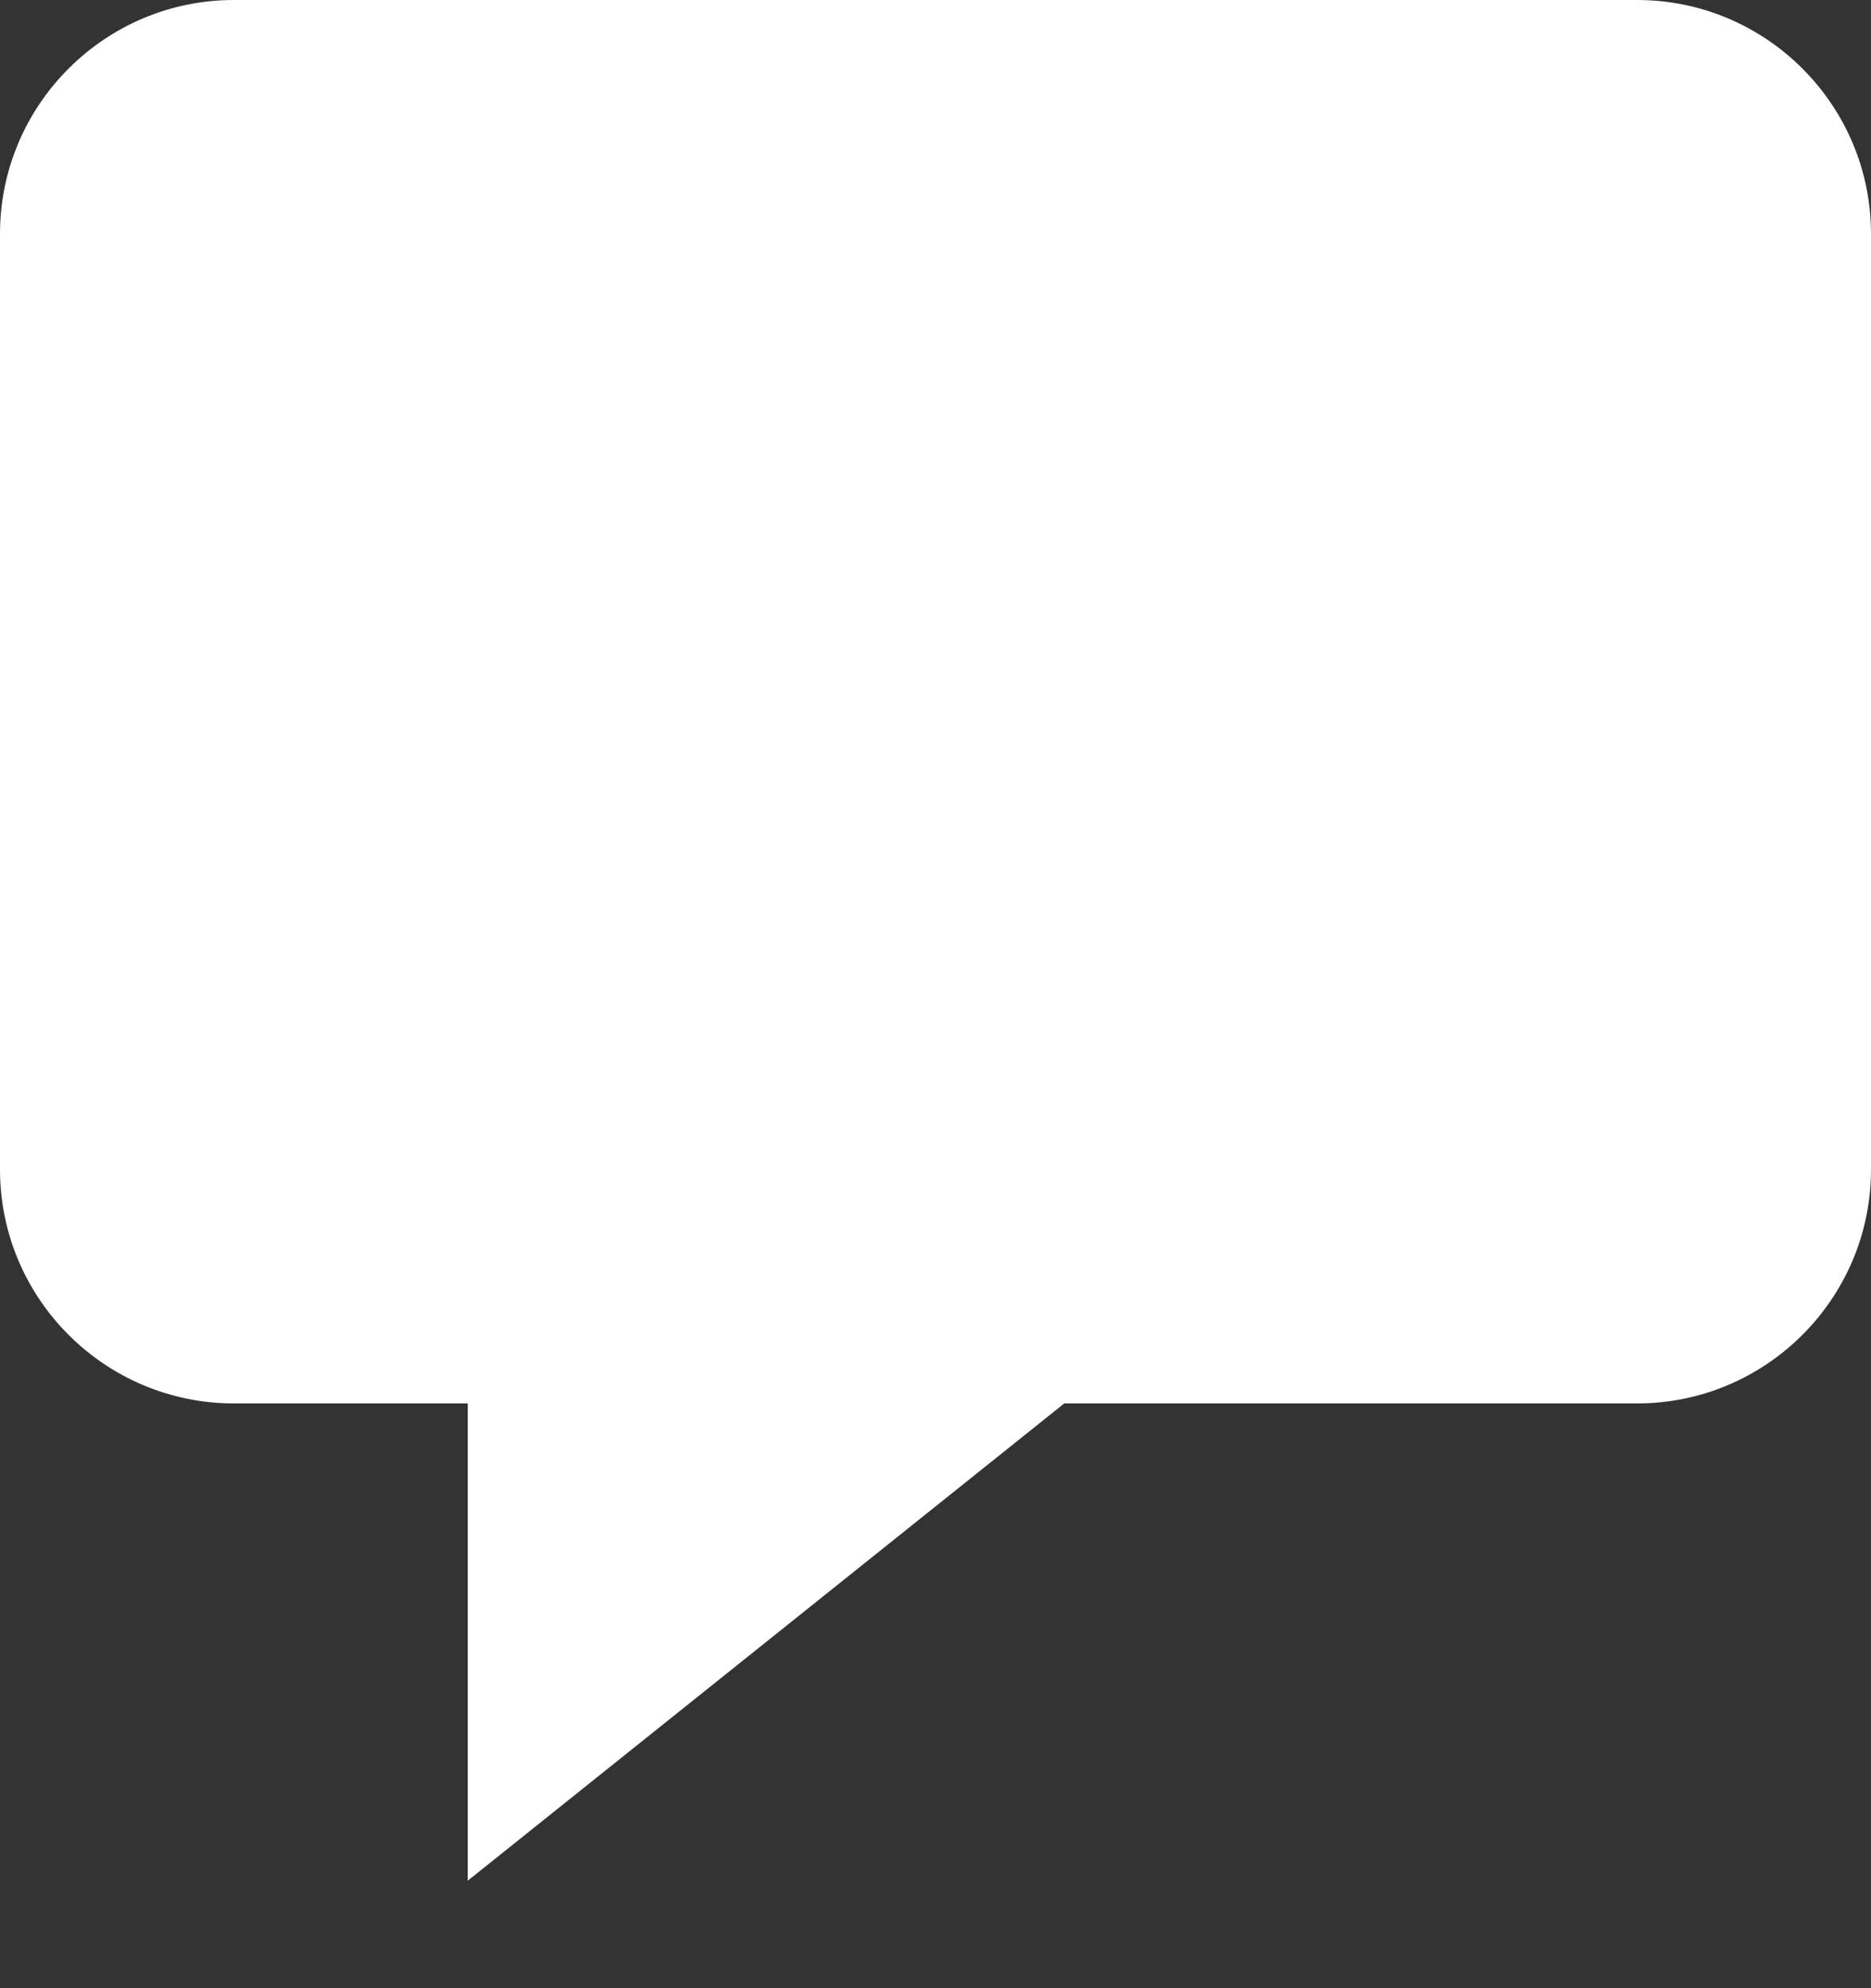<svg width="16" height="17" viewBox="0 0 16 17" fill="none" xmlns="http://www.w3.org/2000/svg">
<rect x="0" y="0" width="16" height="17" fill="#333333" stroke="none"/>
<path d="M2 12H4V16.081L9.101 12H14C15.103 12 16 11.103 16 10V2C16 0.897 15.103 0 14 0H2C0.897 0 0 0.897 0 2V10C0 11.103 0.897 12 2 12Z" fill="white"/>
</svg>
